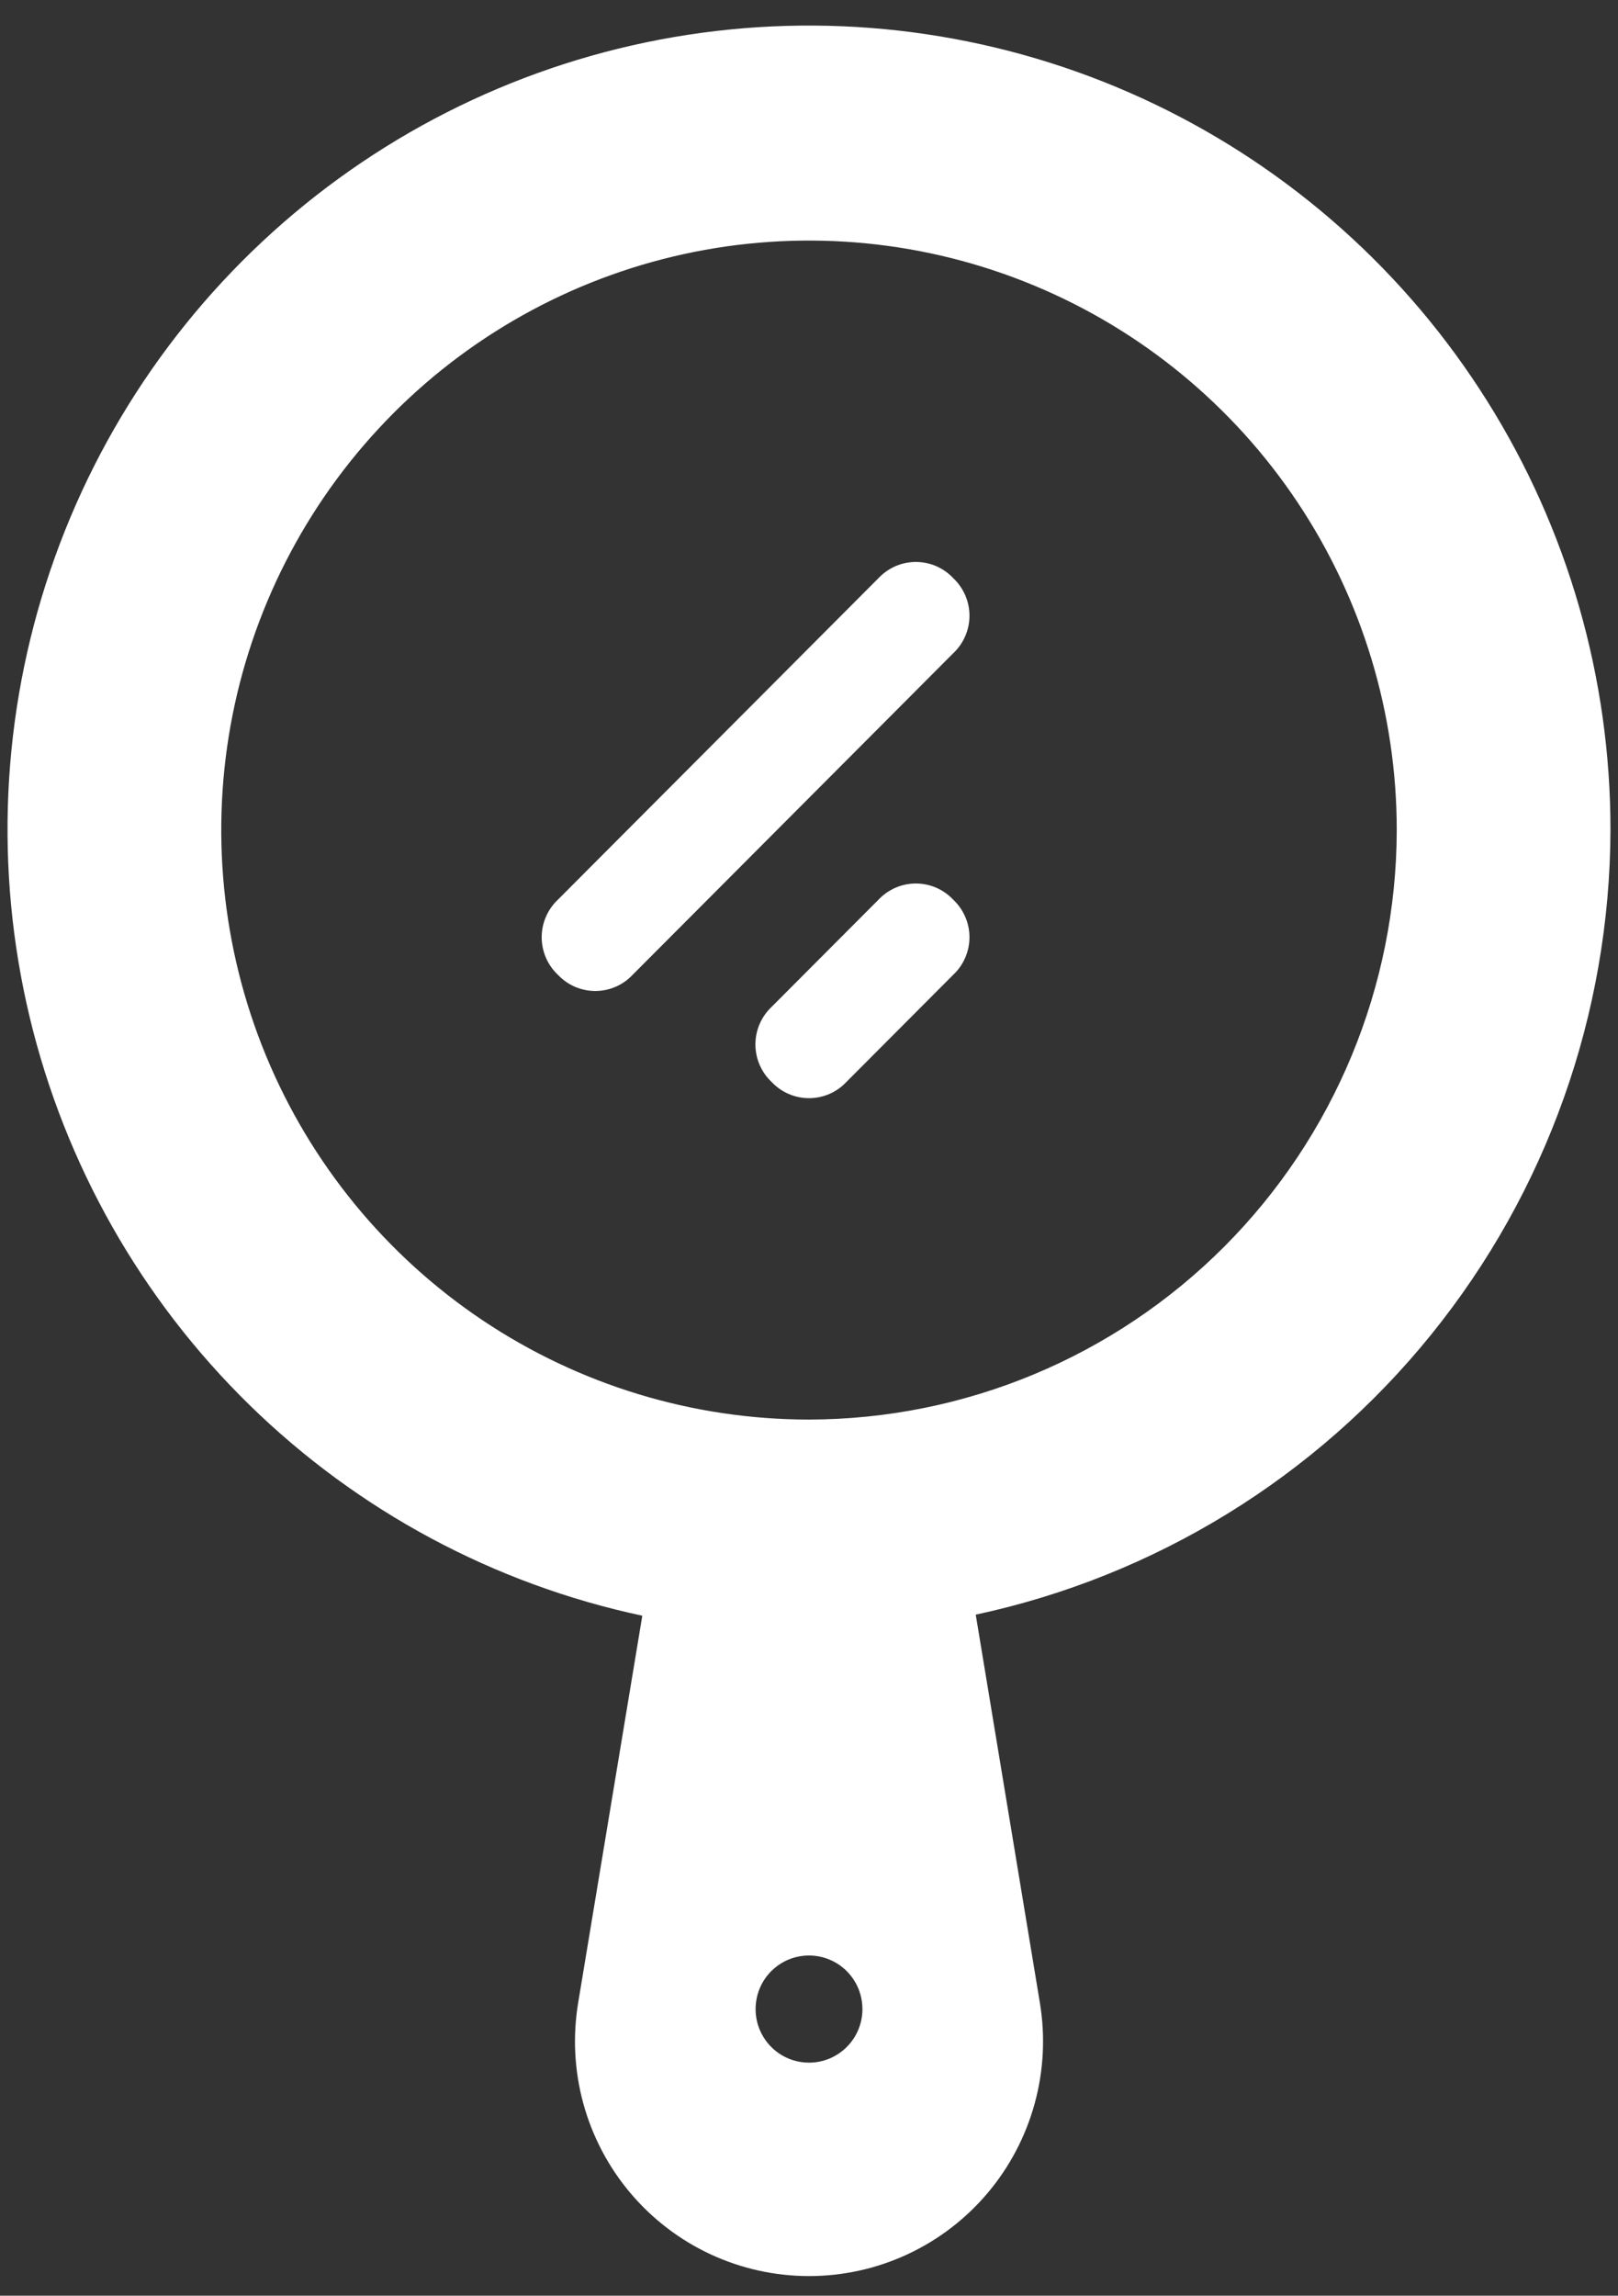 <svg width="43" height="61" viewBox="0 0 43 61" fill="none" xmlns="http://www.w3.org/2000/svg">
<rect x="0" y="0" width="43" height="61" fill="#333333" stroke="none"/>
<path d="M42.8 22.056C42.803 18.021 41.667 14.068 39.522 10.654C37.378 7.24 34.312 4.505 30.682 2.766C27.051 1.026 23.004 0.354 19.008 0.826C15.012 1.298 11.231 2.896 8.103 5.433C4.975 7.971 2.628 11.346 1.333 15.166C0.038 18.986 -0.151 23.096 0.787 27.02C1.726 30.944 3.753 34.521 6.635 37.337C9.516 40.153 13.134 42.093 17.07 42.932L15.366 53.213C15.217 54.107 15.264 55.023 15.503 55.896C15.743 56.77 16.169 57.581 16.753 58.272C17.337 58.964 18.064 59.52 18.884 59.901C19.704 60.282 20.597 60.479 21.5 60.479C22.404 60.479 23.297 60.282 24.116 59.901C24.936 59.52 25.663 58.964 26.247 58.272C26.831 57.581 27.257 56.77 27.497 55.896C27.737 55.023 27.784 54.107 27.635 53.213L25.931 42.904C30.694 41.883 34.965 39.258 38.033 35.465C41.102 31.672 42.785 26.94 42.8 22.056ZM21.5 54.808C21.219 54.808 20.945 54.725 20.711 54.568C20.478 54.412 20.296 54.189 20.188 53.929C20.081 53.669 20.053 53.383 20.108 53.106C20.162 52.83 20.297 52.576 20.496 52.377C20.695 52.178 20.948 52.042 21.223 51.988C21.499 51.933 21.784 51.961 22.044 52.069C22.303 52.176 22.525 52.359 22.681 52.593C22.837 52.827 22.92 53.103 22.92 53.384C22.92 53.762 22.771 54.124 22.504 54.391C22.238 54.658 21.877 54.808 21.5 54.808ZM21.5 37.72C18.411 37.72 15.391 36.801 12.822 35.08C10.254 33.359 8.251 30.913 7.069 28.051C5.887 25.188 5.578 22.039 6.18 19C6.783 15.962 8.271 13.171 10.455 10.98C12.64 8.789 15.423 7.298 18.453 6.693C21.483 6.089 24.623 6.399 27.478 7.585C30.332 8.77 32.771 10.778 34.488 13.354C36.204 15.93 37.12 18.958 37.12 22.056C37.113 26.208 35.465 30.188 32.537 33.124C29.609 36.06 25.641 37.713 21.5 37.72ZM25.334 15.363C25.47 15.491 25.578 15.646 25.652 15.817C25.726 15.989 25.765 16.173 25.765 16.36C25.765 16.547 25.726 16.732 25.652 16.903C25.578 17.075 25.47 17.229 25.334 17.357L16.814 25.901C16.687 26.037 16.533 26.146 16.362 26.22C16.191 26.294 16.006 26.332 15.82 26.332C15.634 26.332 15.45 26.294 15.279 26.22C15.108 26.146 14.954 26.037 14.826 25.901C14.69 25.773 14.582 25.619 14.508 25.447C14.434 25.276 14.396 25.091 14.396 24.904C14.396 24.717 14.434 24.532 14.508 24.361C14.582 24.19 14.69 24.035 14.826 23.907L23.346 15.363C23.474 15.227 23.628 15.119 23.799 15.044C23.97 14.97 24.154 14.932 24.34 14.932C24.526 14.932 24.711 14.97 24.882 15.044C25.053 15.119 25.207 15.227 25.334 15.363ZM25.334 23.907C25.47 24.035 25.578 24.19 25.652 24.361C25.726 24.532 25.765 24.717 25.765 24.904C25.765 25.091 25.726 25.276 25.652 25.447C25.578 25.619 25.47 25.773 25.334 25.901L22.494 28.749C22.367 28.885 22.213 28.994 22.042 29.068C21.871 29.142 21.686 29.18 21.5 29.18C21.314 29.18 21.13 29.142 20.959 29.068C20.788 28.994 20.634 28.885 20.506 28.749C20.37 28.621 20.262 28.467 20.188 28.295C20.114 28.124 20.076 27.939 20.076 27.752C20.076 27.565 20.114 27.381 20.188 27.209C20.262 27.038 20.37 26.883 20.506 26.755L23.346 23.907C23.474 23.771 23.628 23.663 23.799 23.588C23.97 23.514 24.154 23.476 24.34 23.476C24.526 23.476 24.711 23.514 24.882 23.588C25.053 23.663 25.207 23.771 25.334 23.907Z" fill="white"/>
</svg>
